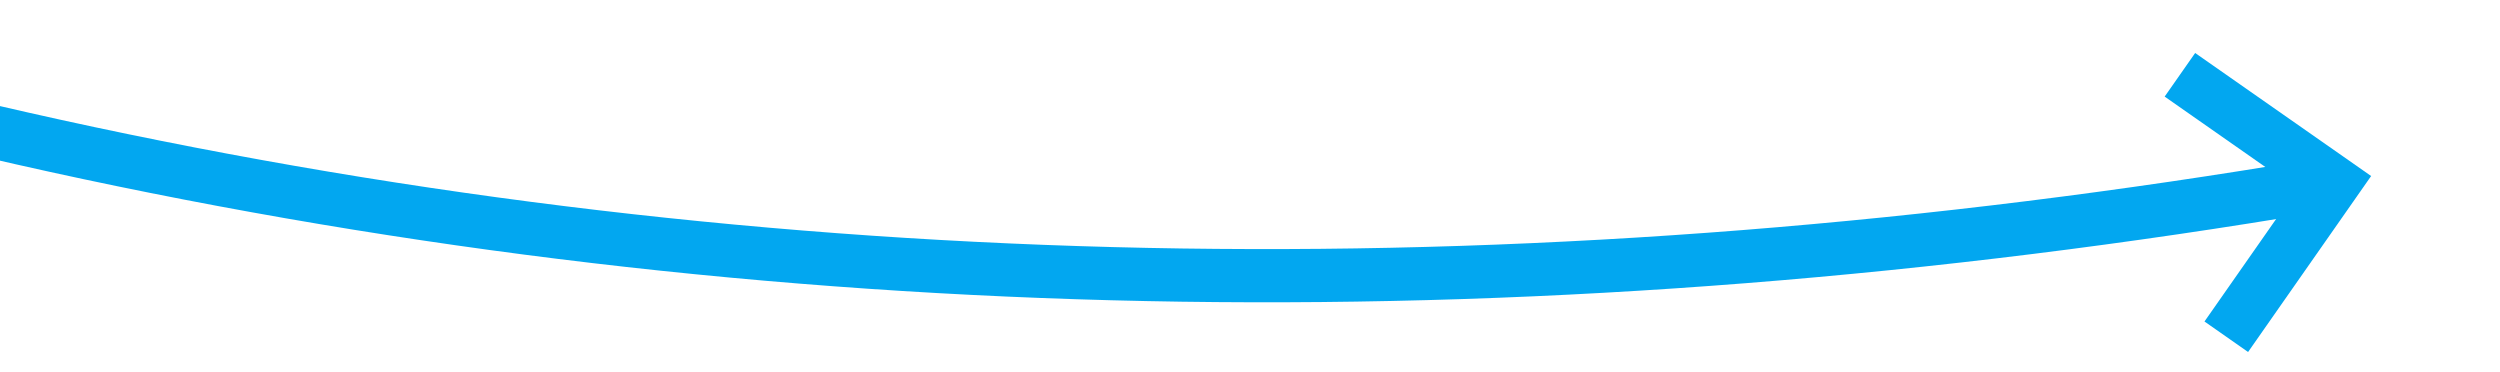 ﻿<?xml version="1.0" encoding="utf-8"?>
<svg version="1.1" width="94px" height="14px" viewBox="662 1432  94 14" xmlns:xlink="http://www.w3.org/1999/xlink" xmlns="http://www.w3.org/2000/svg">
  <g transform="matrix(0.934 -0.358 0.358 0.934 -468.6 349.661 )">
    <path d="M 609 1363  C 643.279 1411.123  689.292 1440.994  747.038 1452.613  " stroke-width="2" stroke="#02a7f0" fill="none" />
    <path d="M 742.836 1447.437  L 746.237 1452.466  L 741.208 1455.867  L 742.328 1457.524  L 748.186 1453.563  L 749.014 1453.003  L 748.454 1452.174  L 744.493 1446.317  L 742.836 1447.437  Z " fill-rule="nonzero" fill="#02a7f0" stroke="none" />
  </g>
</svg>